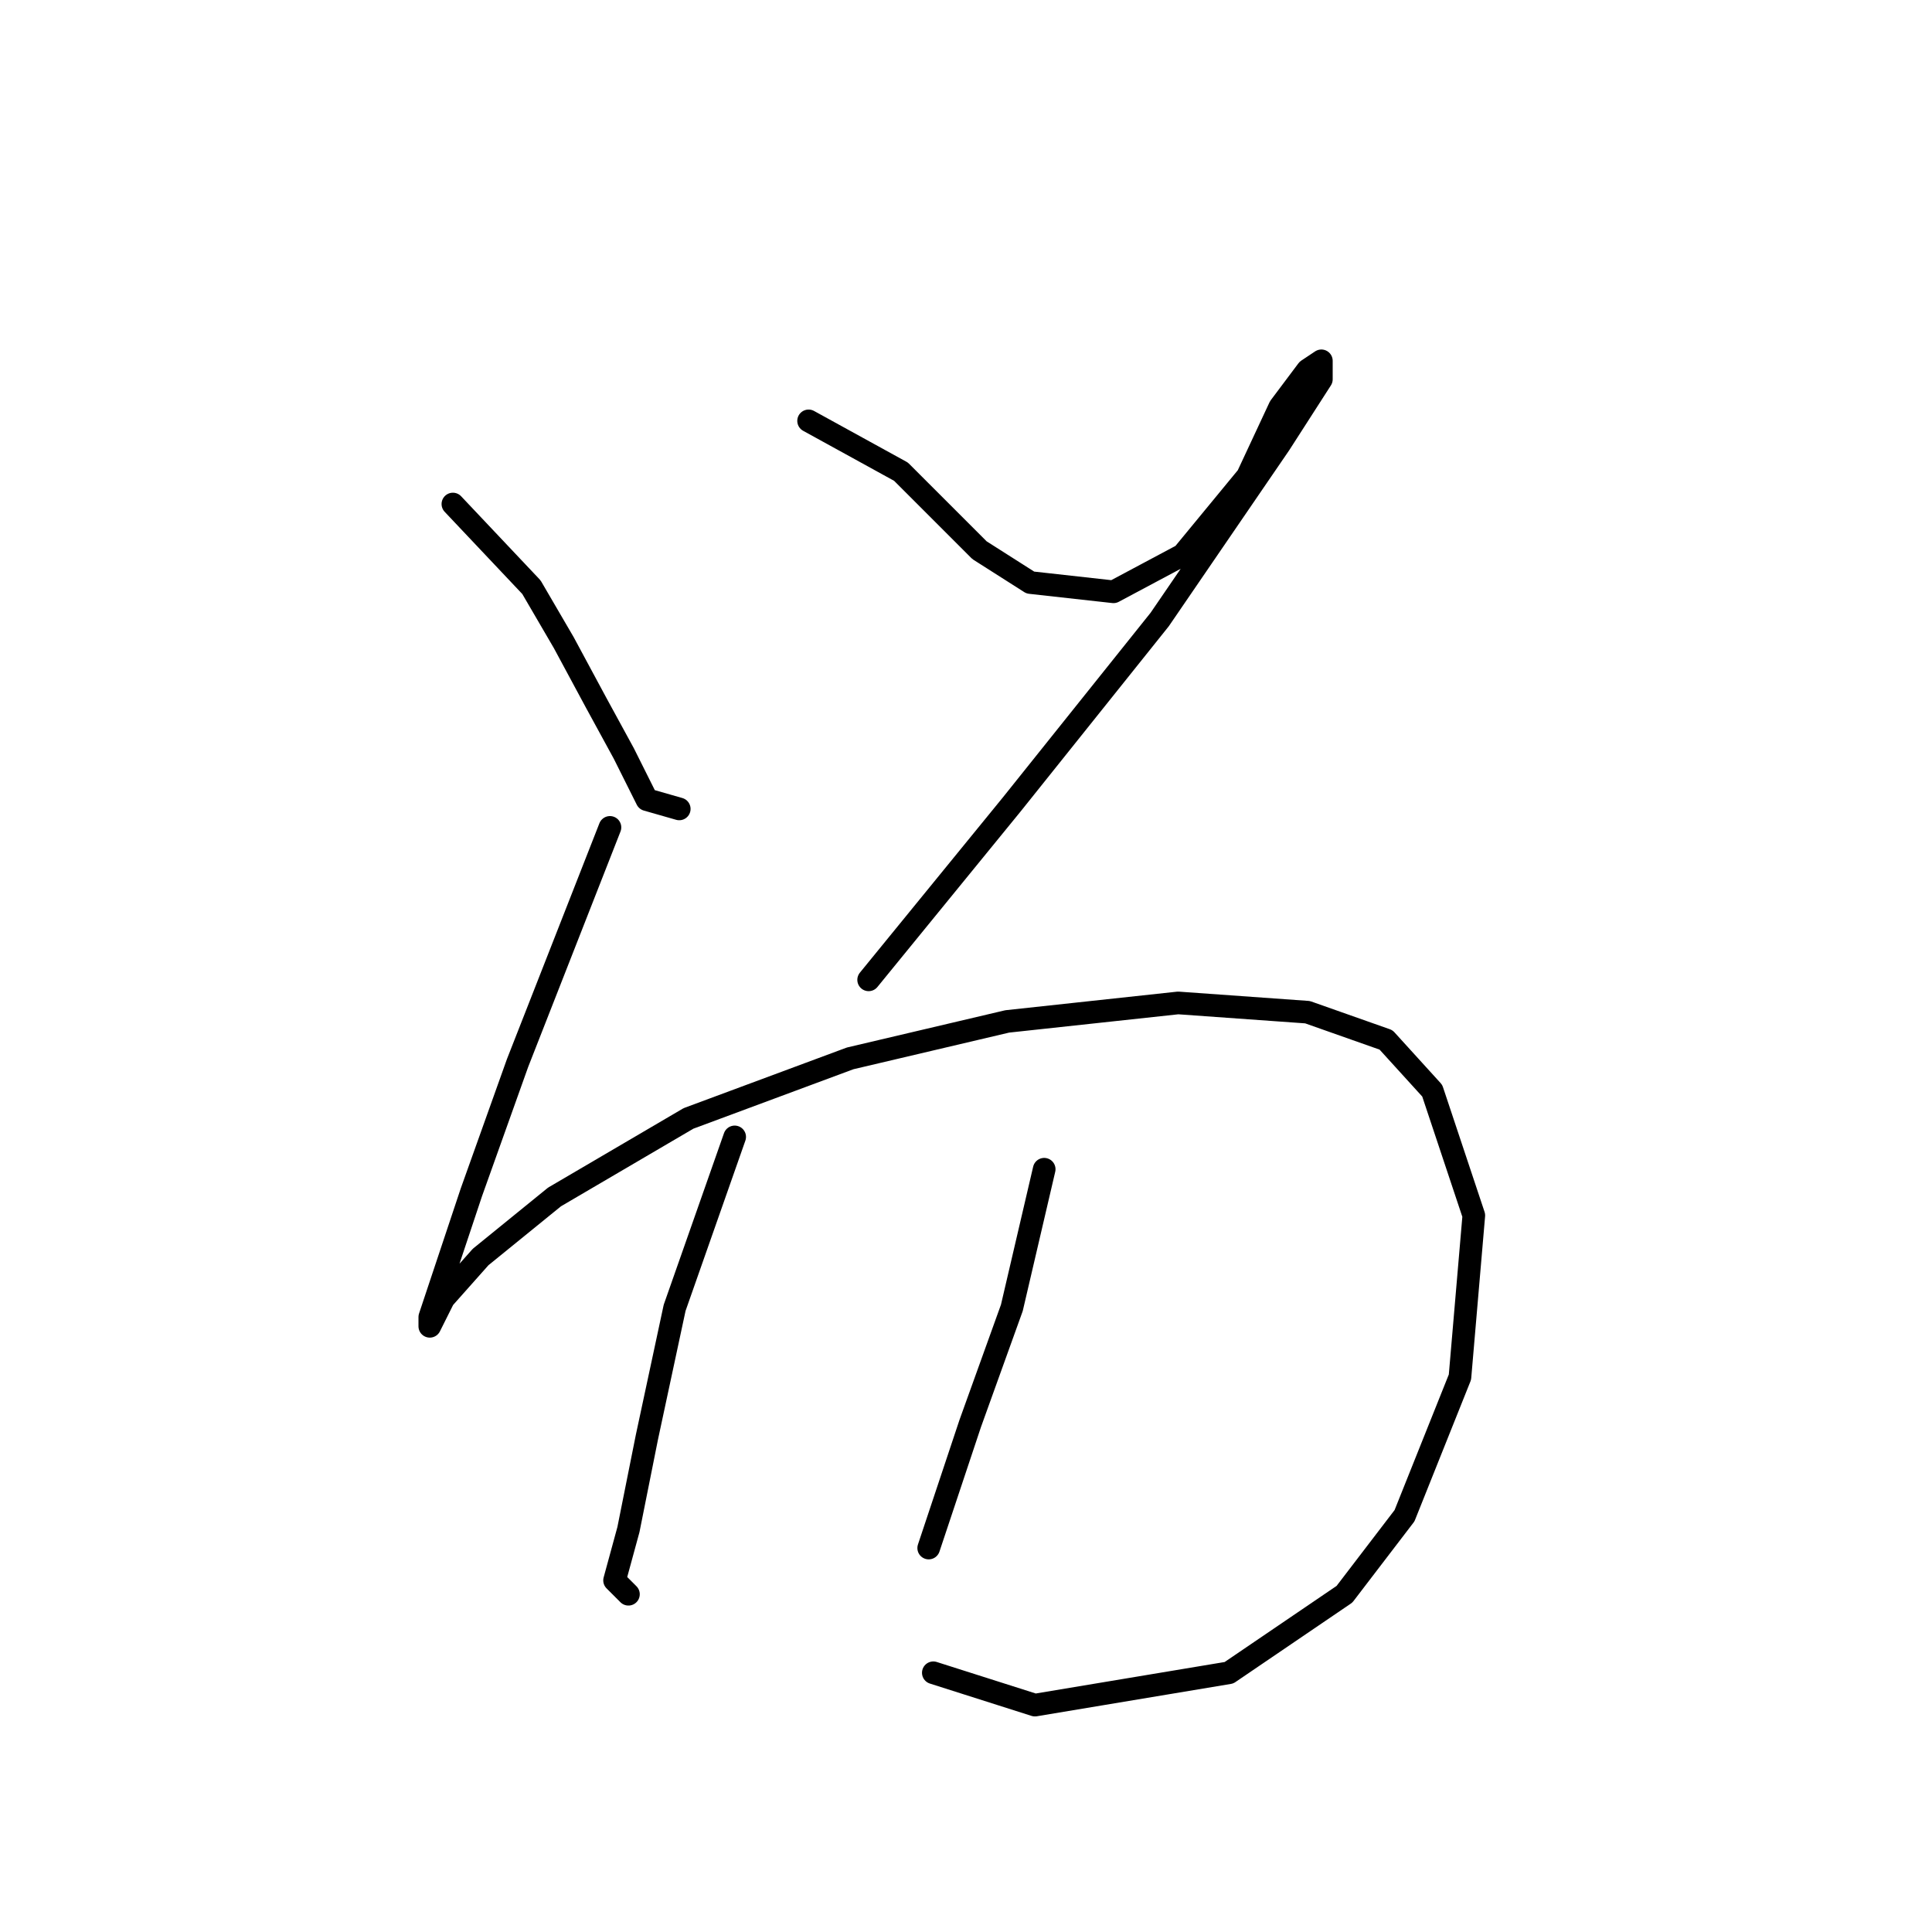 <?xml version="1.0" standalone="no"?>
    <svg width="256" height="256" xmlns="http://www.w3.org/2000/svg" version="1.1">
    <polyline stroke="black" stroke-width="3" stroke-linecap="round" fill="transparent" stroke-linejoin="round" points="60.01 66.786 70.416 77.804 74.701 85.149 78.986 93.107 82.659 99.84 85.719 105.961 90.004 107.186 90.004 107.186 " />
        <polyline stroke="black" stroke-width="3" stroke-linecap="round" fill="transparent" stroke-linejoin="round" points="107.143 55.768 119.385 62.501 124.282 67.398 129.791 72.907 136.524 77.192 147.543 78.416 156.724 73.519 165.294 63.113 169.579 53.932 173.251 49.035 175.088 47.811 175.088 50.259 169.579 58.829 153.664 82.089 134.076 106.573 115.1 129.834 115.1 129.834 " />
        <polyline stroke="black" stroke-width="3" stroke-linecap="round" fill="transparent" stroke-linejoin="round" points="80.822 109.634 68.58 140.852 62.459 157.991 58.786 169.009 56.95 174.518 56.95 175.742 58.786 172.07 63.683 166.561 73.477 158.603 91.228 148.197 112.652 140.24 133.464 135.343 156.112 132.894 173.251 134.119 183.657 137.791 189.778 144.524 195.287 161.052 193.451 182.475 186.106 200.839 178.148 211.245 162.845 221.651 137.137 225.936 123.67 221.651 123.67 221.651 " />
        <polyline stroke="black" stroke-width="3" stroke-linecap="round" fill="transparent" stroke-linejoin="round" points="97.349 150.646 89.392 173.294 85.719 190.433 83.271 202.675 81.434 209.408 83.271 211.245 83.271 211.245 " />
        <polyline stroke="black" stroke-width="3" stroke-linecap="round" fill="transparent" stroke-linejoin="round" points="138.361 154.93 134.076 173.294 128.567 188.597 123.058 205.124 123.058 205.124 " />
        </svg>